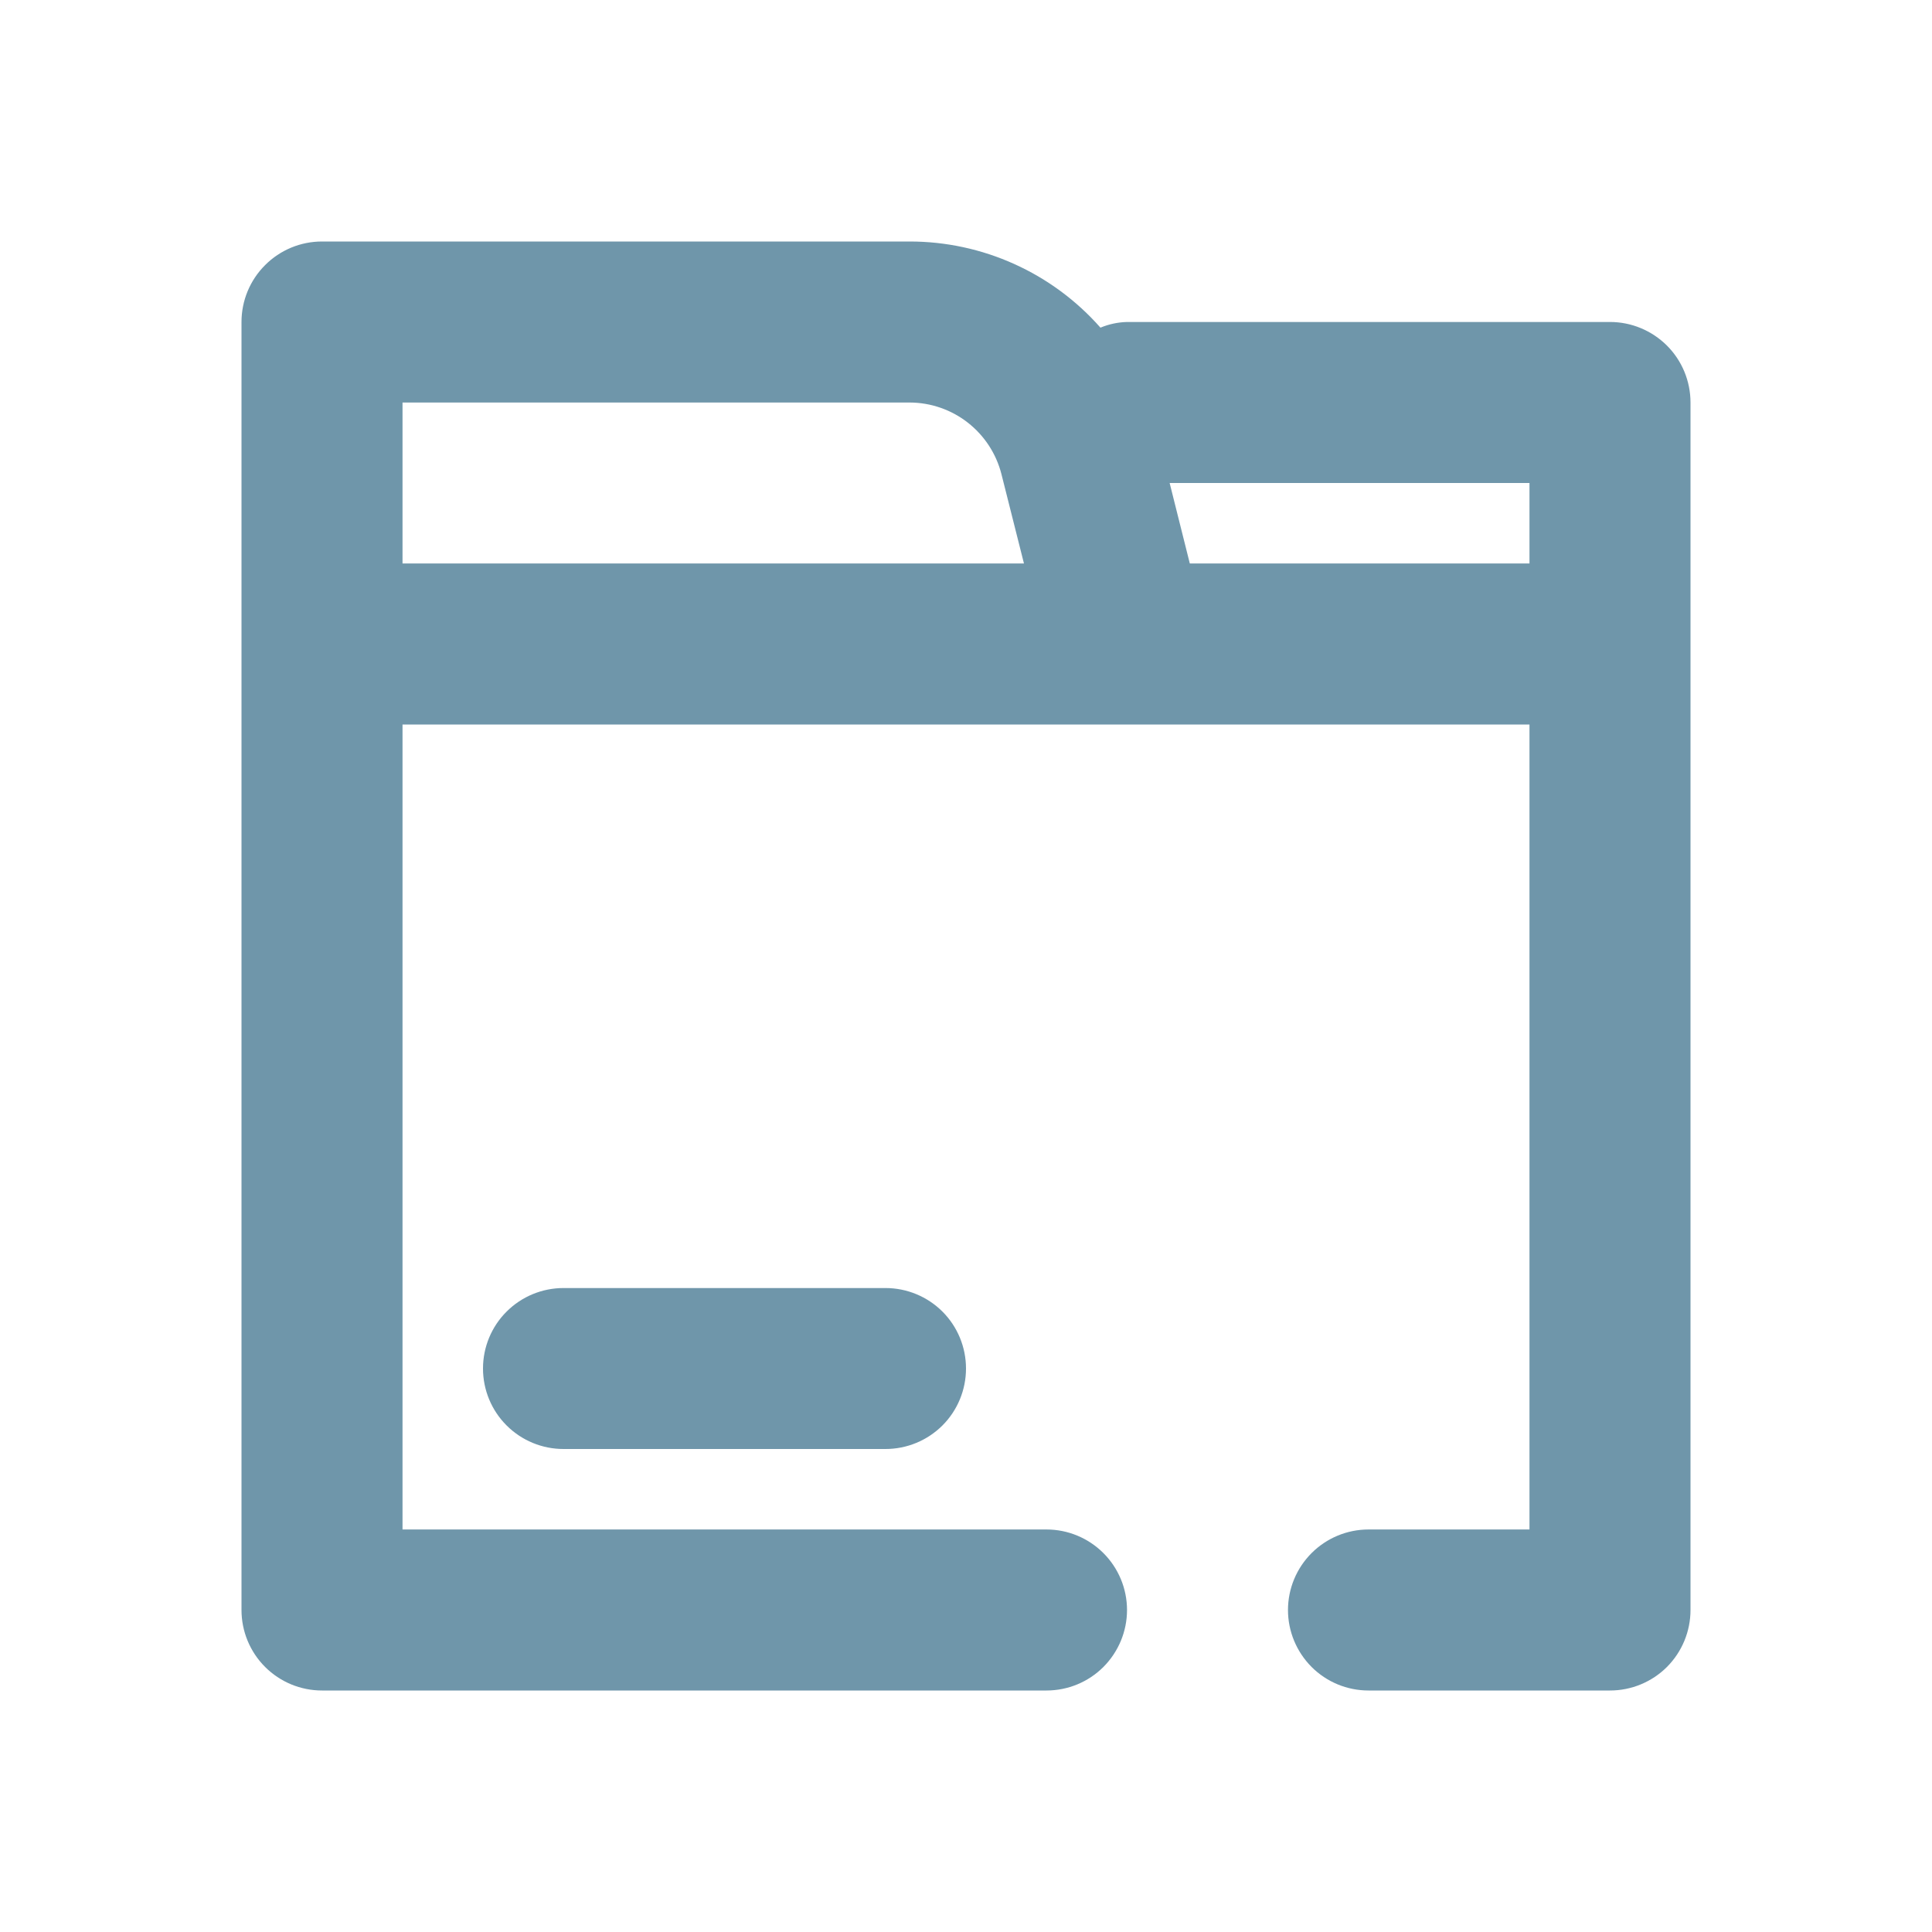 <svg width="32" height="32" viewBox="0 0 32 32" fill="none" xmlns="http://www.w3.org/2000/svg">
<path d="M9.333 21.334C8.98 21.334 8.641 21.474 8.391 21.724C8.14 21.974 8 22.313 8 22.667C8 23.02 8.14 23.36 8.391 23.61C8.641 23.86 8.98 24 9.333 24H14.667C15.02 24 15.359 23.86 15.61 23.61C15.86 23.36 16 23.02 16 22.667C16 22.313 15.86 21.974 15.61 21.724C15.359 21.474 15.02 21.334 14.667 21.334H9.333Z" fill="#6F96AA"/>
<path d="M26.667 5.333H18.667C18.515 5.337 18.366 5.369 18.227 5.427C17.831 4.978 17.345 4.619 16.8 4.373C16.255 4.127 15.665 4 15.067 4H5.333C4.98 4 4.641 4.14 4.391 4.391C4.14 4.641 4 4.98 4 5.333V26.667C4 27.02 4.14 27.359 4.391 27.61C4.641 27.86 4.98 28 5.333 28H17.333C17.687 28 18.026 27.86 18.276 27.61C18.526 27.359 18.667 27.02 18.667 26.667C18.667 26.313 18.526 25.974 18.276 25.724C18.026 25.474 17.687 25.333 17.333 25.333H6.667V12H25.333V25.333H22.667C22.313 25.333 21.974 25.474 21.724 25.724C21.474 25.974 21.333 26.313 21.333 26.667C21.333 27.02 21.474 27.359 21.724 27.61C21.974 27.86 22.313 28 22.667 28H26.667C27.02 28 27.359 27.86 27.61 27.61C27.86 27.359 28 27.02 28 26.667V6.667C28 6.313 27.86 5.974 27.61 5.724C27.359 5.474 27.02 5.333 26.667 5.333ZM6.667 9.333V6.667H15.067C15.416 6.668 15.755 6.785 16.03 7C16.305 7.215 16.501 7.515 16.587 7.853L16.96 9.333H6.667ZM19.707 9.333L19.373 8H25.333V9.333H19.707Z" fill="#6F96AA"/>
</svg>
